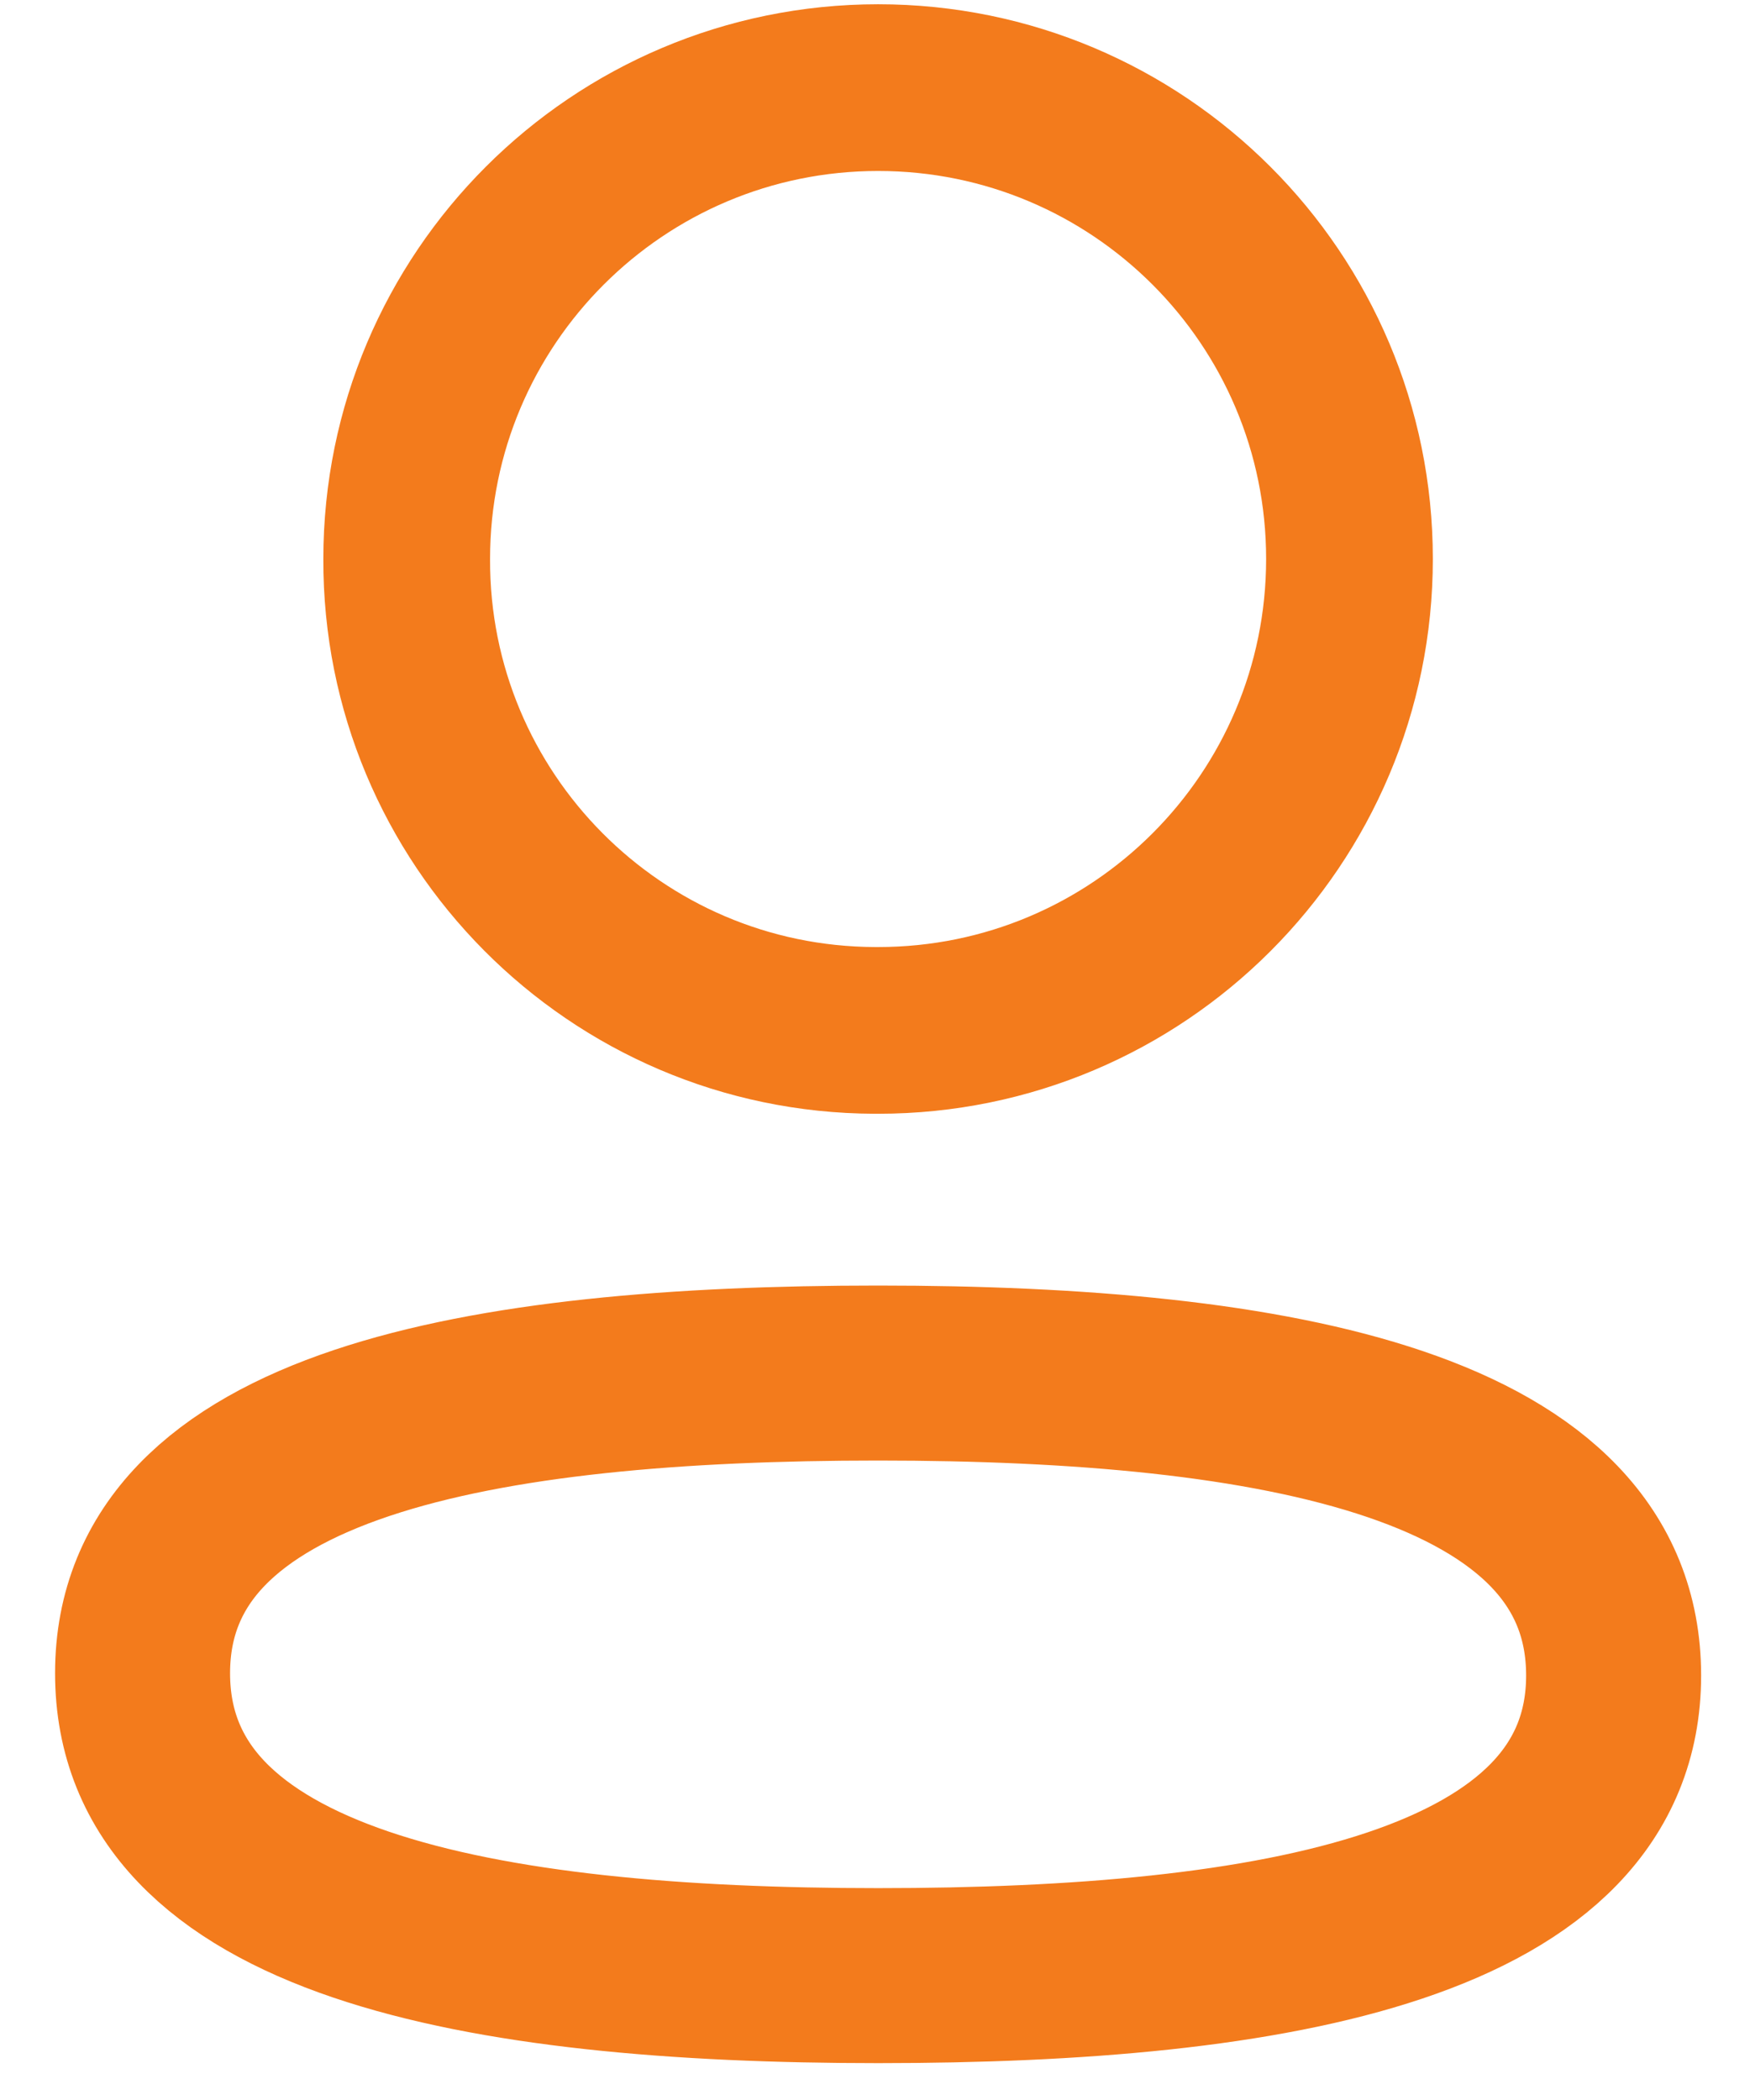 <svg fill="none" height="18" viewBox="0 0 15 18" width="15" xmlns="http://www.w3.org/2000/svg"><g clip-rule="evenodd" fill-rule="evenodd" stroke="#f37b1c" stroke-linecap="round" stroke-linejoin="round"><path d="m7.527 11.769c-3.401 0-6.305.514-6.305 2.573 0 2.059 2.886 2.592 6.305 2.592 3.401 0 6.304-.515 6.304-2.573 0-2.058-2.885-2.592-6.304-2.592z" stroke-width="1.5"/><path d="m7.527 8.832c2.232 0 4.04-1.81 4.04-4.041 0-2.232-1.809-4.04-4.04-4.04-2.232 0-4.041 1.809-4.041 4.04-.008 2.224 1.789 4.034 4.013 4.041z" stroke-width="1.429"/></g></svg>